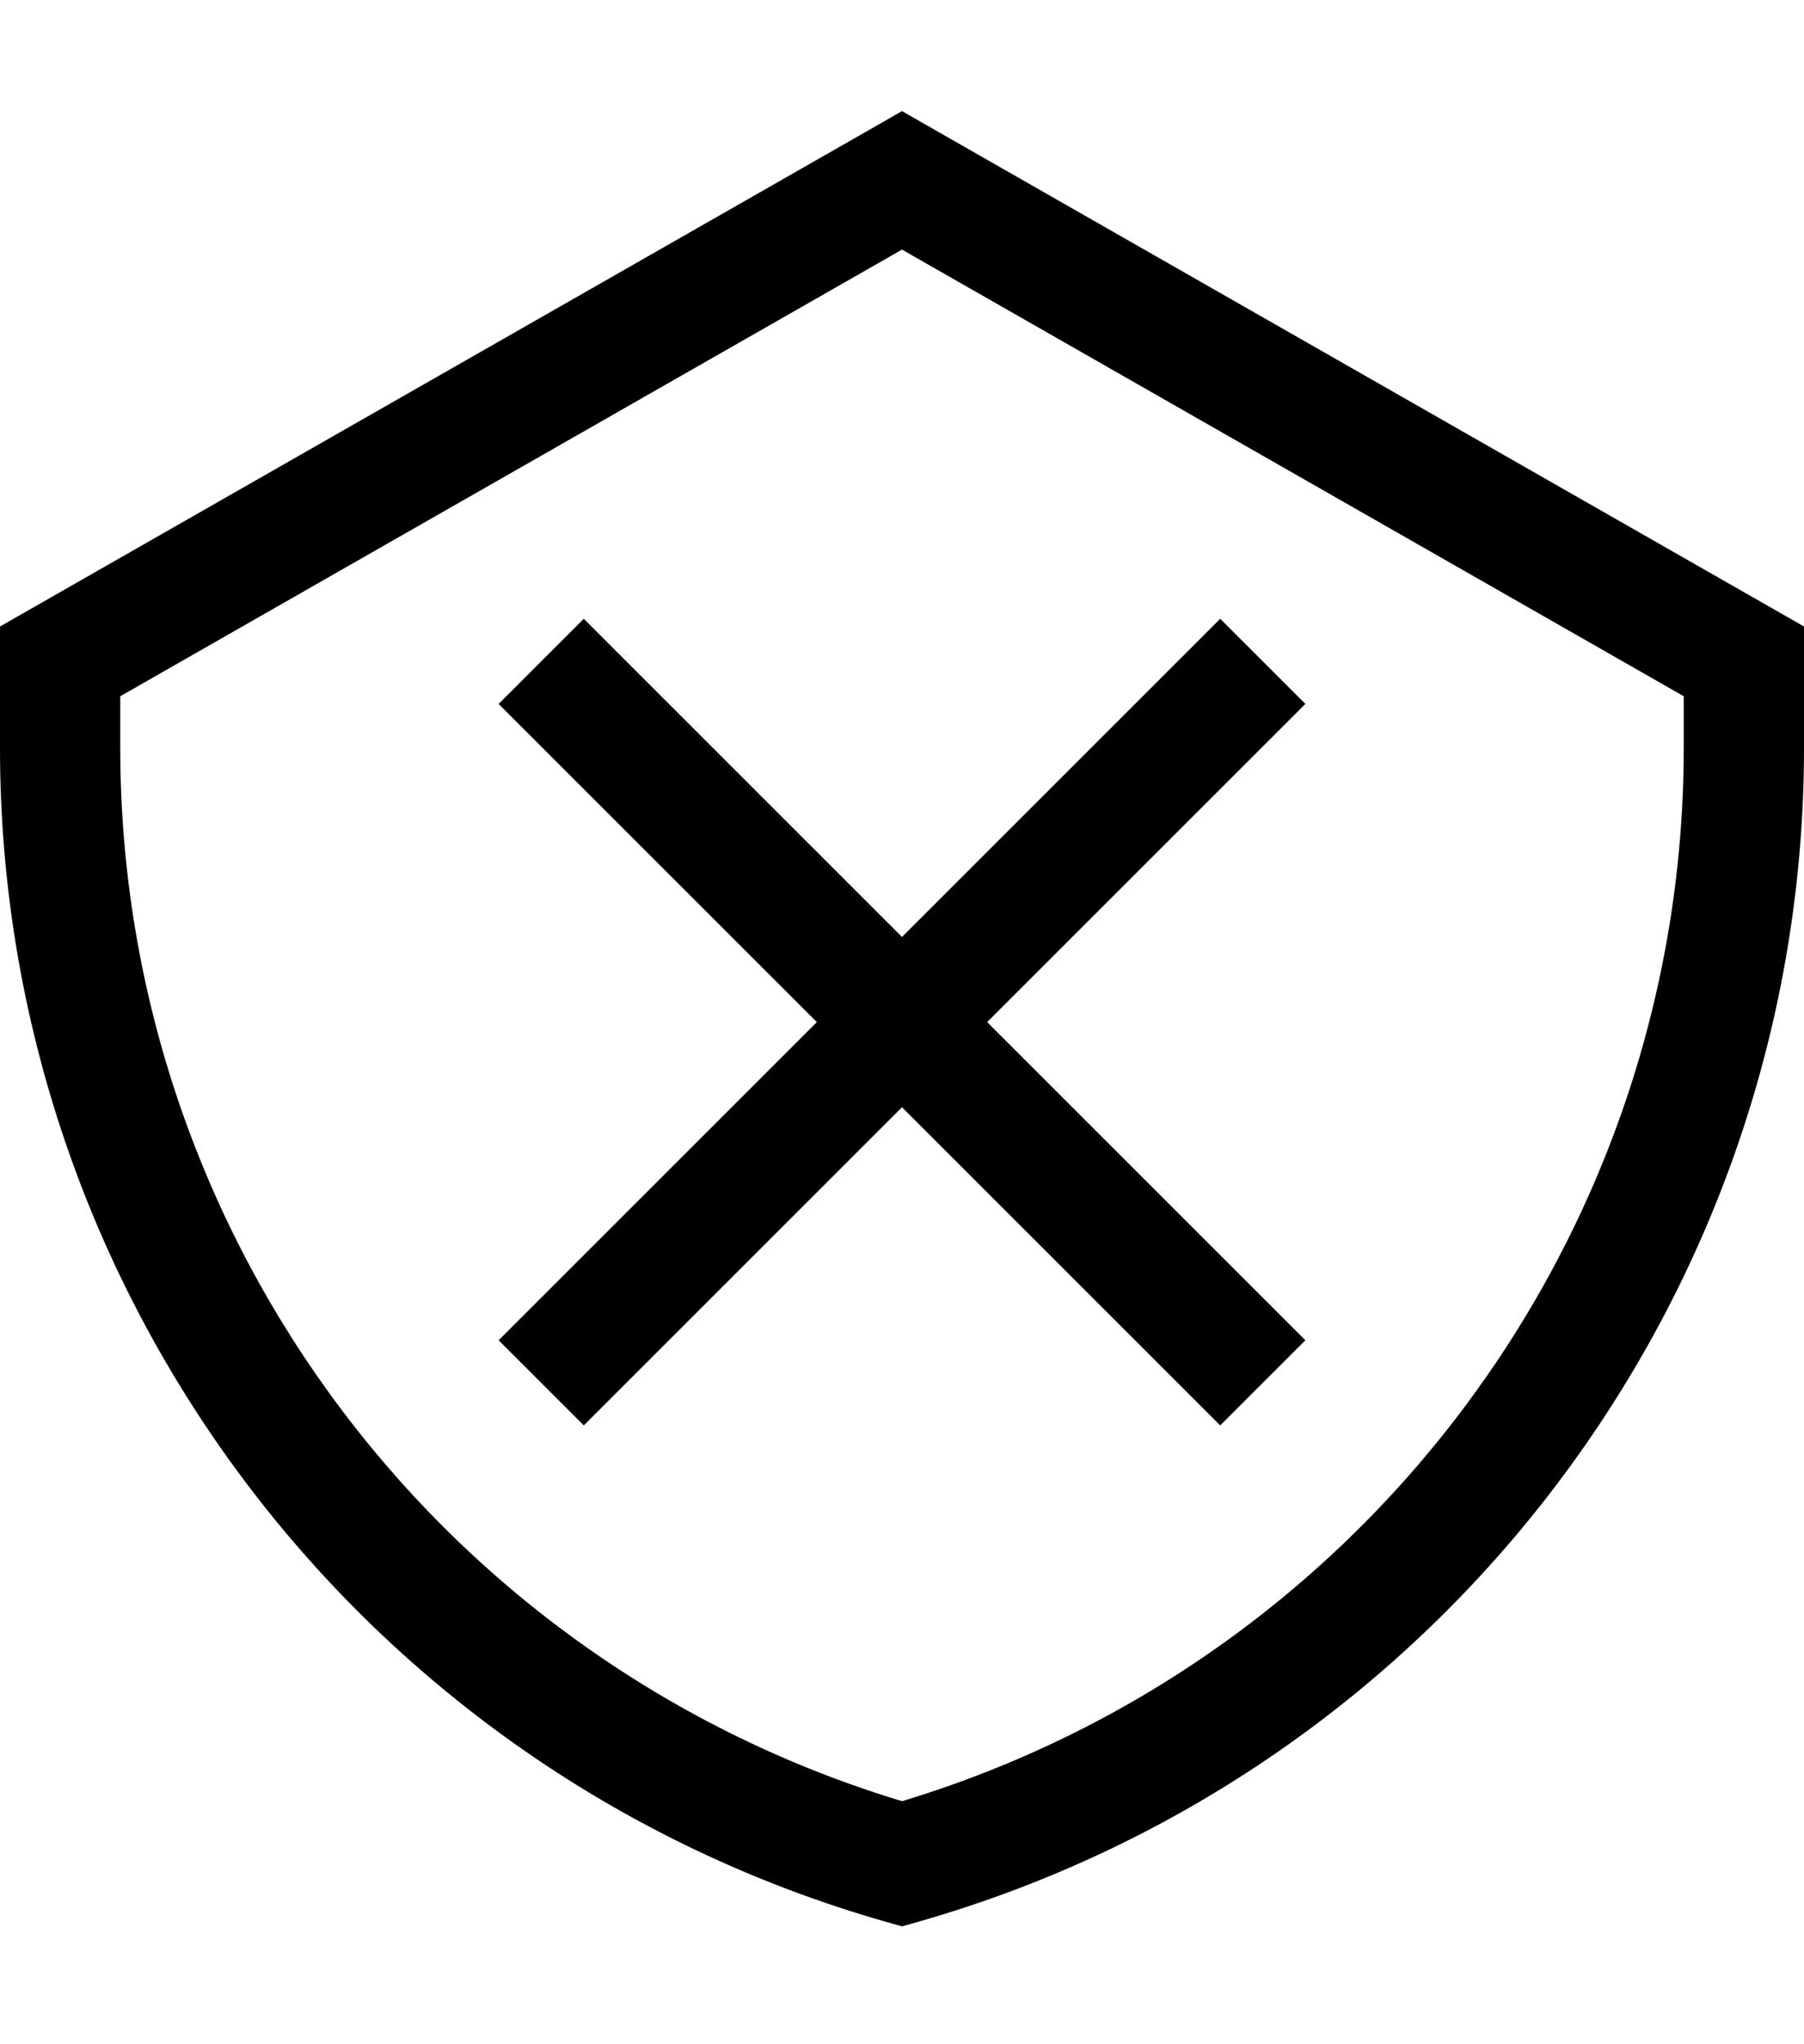 <svg width="15" height="17" viewBox="0 0 15 17" fill="none" xmlns="http://www.w3.org/2000/svg">
<path d="M7.5 1.5L7.748 1.066L7.5 0.924L7.252 1.066L7.5 1.5ZM0.5 5.5L0.252 5.066L0 5.21V5.5H0.5ZM14.5 5.5H15V5.21L14.748 5.066L14.5 5.5ZM7.5 15.5L7.363 15.981L7.5 16.02L7.637 15.981L7.5 15.5ZM7.252 1.066L0.252 5.066L0.748 5.934L7.748 1.934L7.252 1.066ZM0 5.5V6.22H1V5.5H0ZM15 6.22V5.5H14V6.22H15ZM14.748 5.066L7.748 1.066L7.252 1.934L14.252 5.934L14.748 5.066ZM7.637 15.981C11.995 14.736 15 10.752 15 6.22H14C14 10.306 11.291 13.897 7.363 15.019L7.637 15.981ZM0 6.22C0 10.752 3.005 14.736 7.363 15.981L7.637 15.019C3.709 13.897 1 10.306 1 6.22H0ZM4.146 5.854L10.146 11.854L10.854 11.146L4.854 5.146L4.146 5.854ZM4.854 11.854L10.854 5.854L10.146 5.146L4.146 11.146L4.854 11.854Z" fill="black"/>
</svg>
